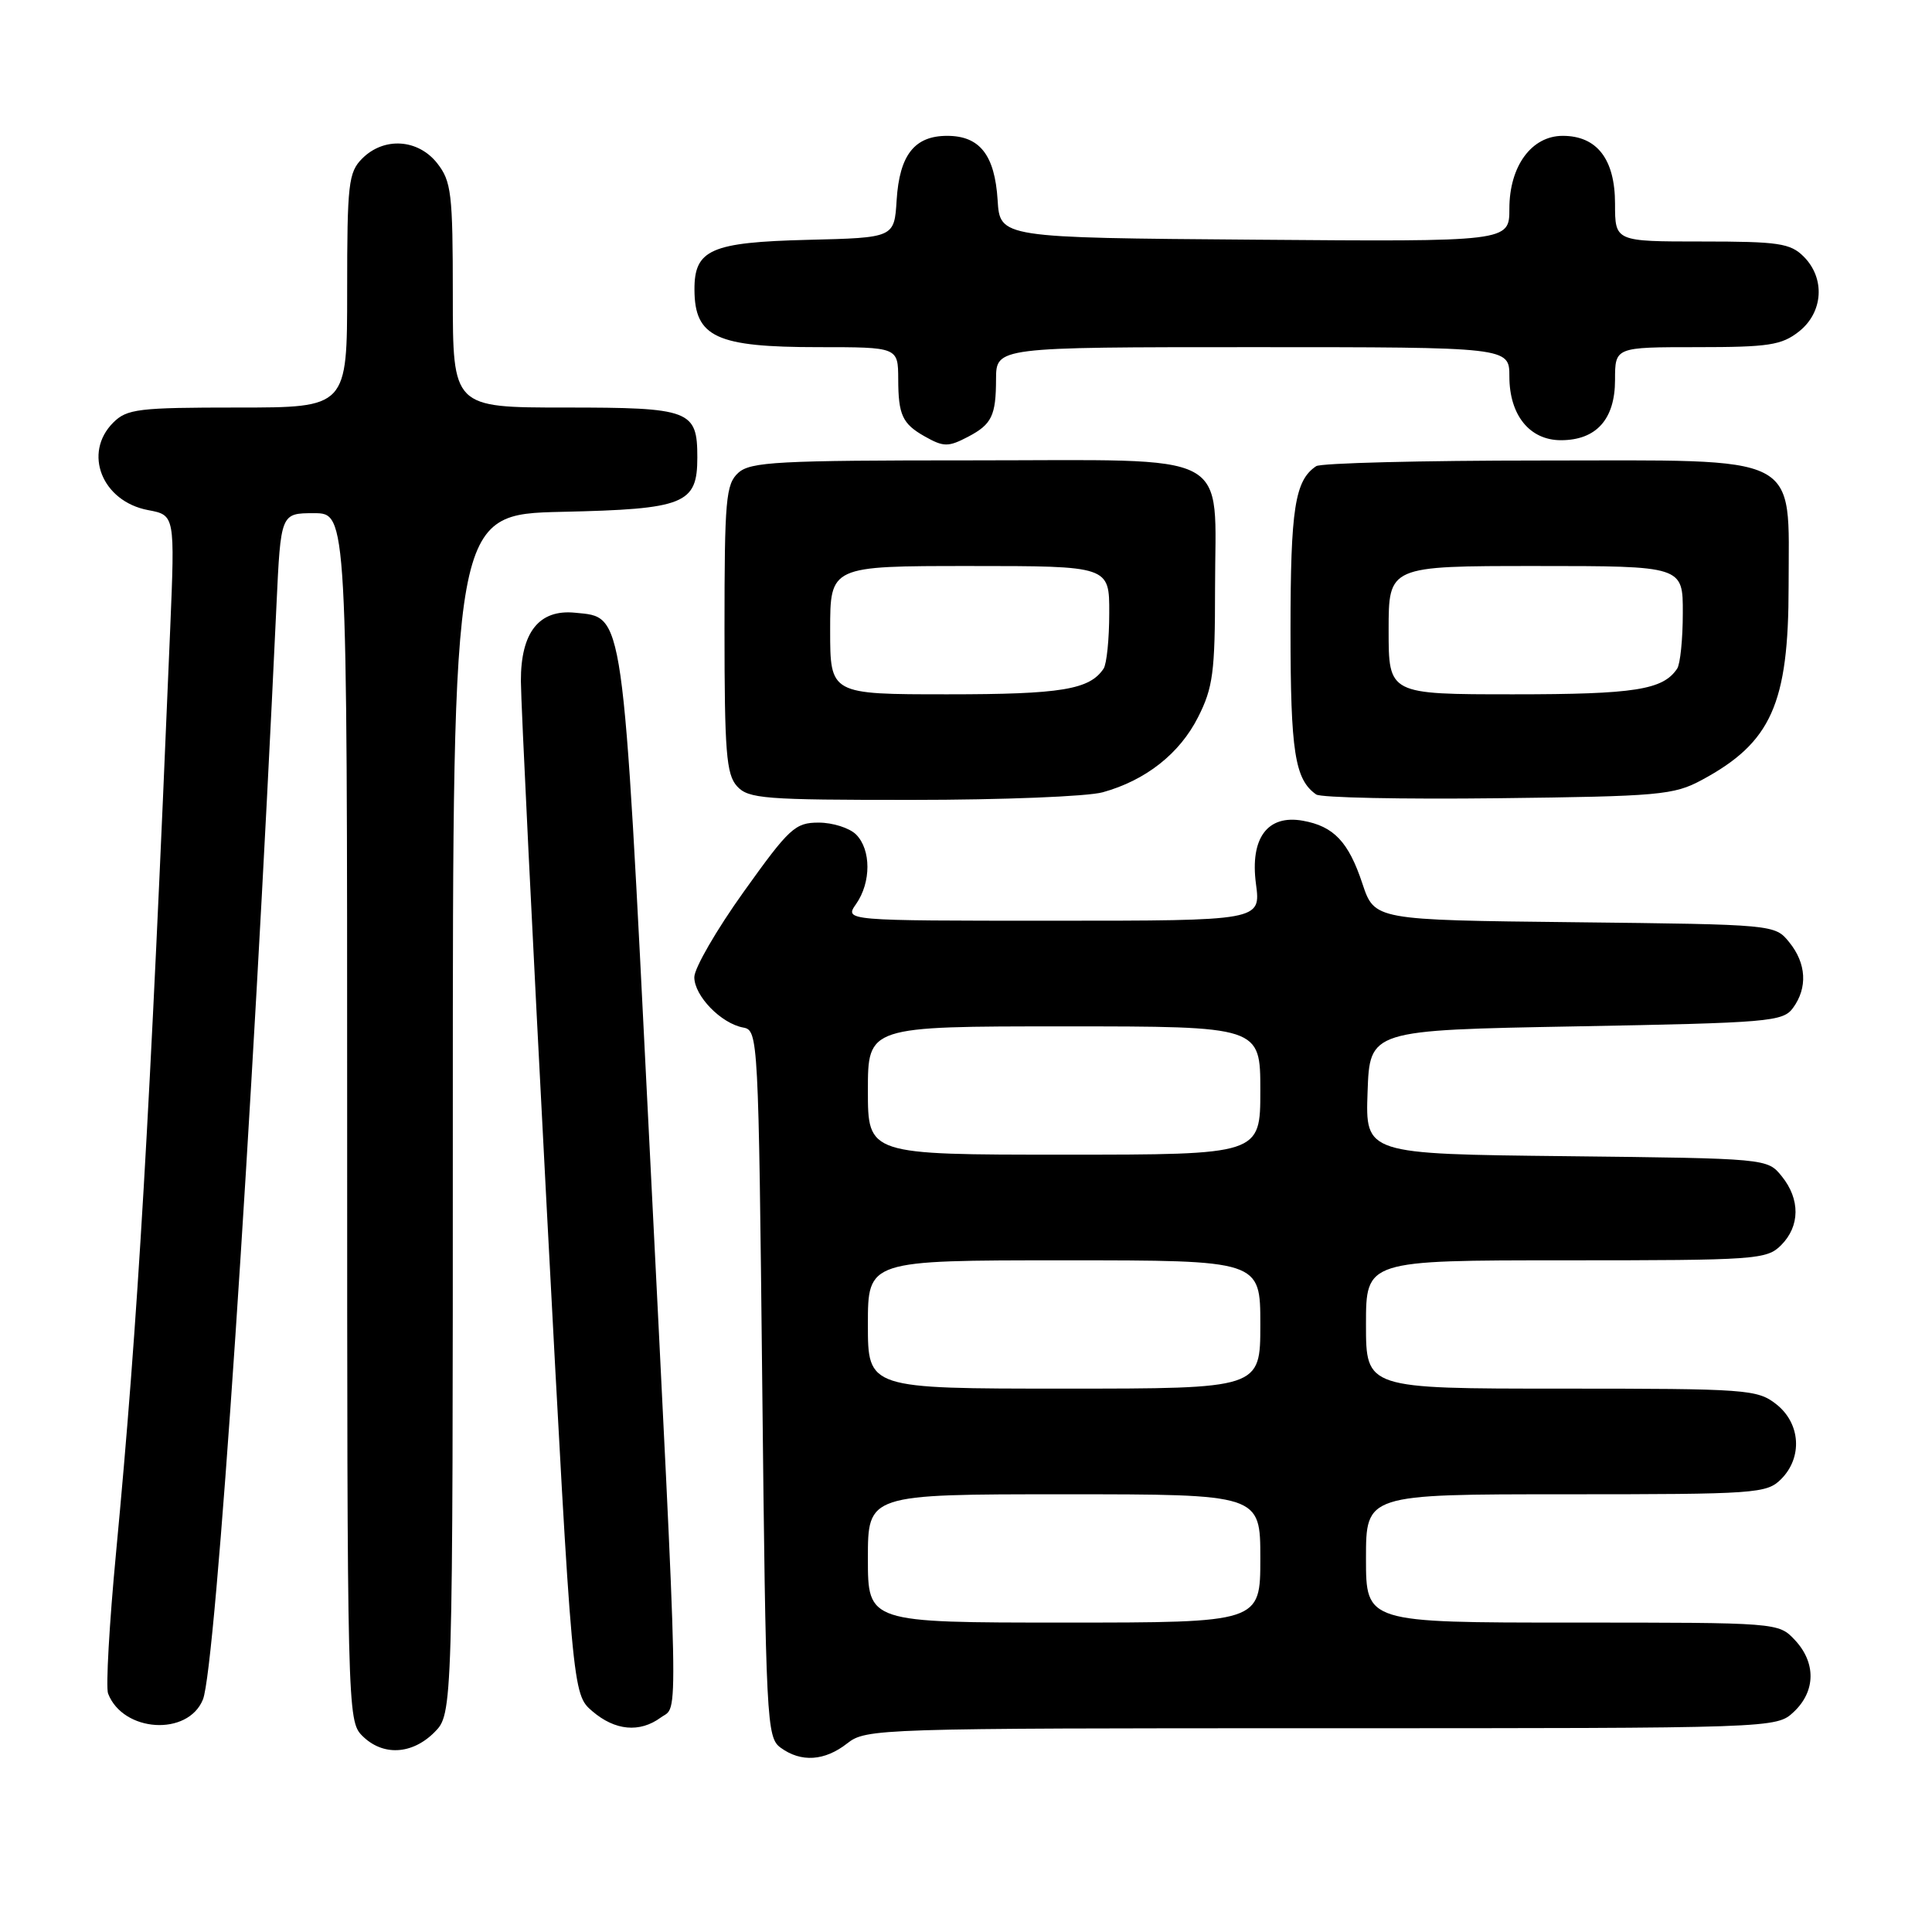 <?xml version="1.0" encoding="UTF-8" standalone="no"?>
<!DOCTYPE svg PUBLIC "-//W3C//DTD SVG 1.1//EN" "http://www.w3.org/Graphics/SVG/1.1/DTD/svg11.dtd" >
<svg xmlns="http://www.w3.org/2000/svg" xmlns:xlink="http://www.w3.org/1999/xlink" version="1.1" viewBox="0 0 256 256">
 <g >
 <path fill="currentColor"
d=" M 112.27 231.00 C 114.75 229.05 116.33 229.00 175.09 229.00 C 235.37 229.00 235.37 229.00 237.69 226.83 C 240.59 224.10 240.65 220.32 237.83 217.31 C 235.66 215.00 235.60 215.00 208.33 215.00 C 181.00 215.00 181.00 215.00 181.00 206.50 C 181.00 198.00 181.00 198.00 207.50 198.00 C 232.67 198.00 234.10 197.90 236.00 196.00 C 238.88 193.12 238.59 188.61 235.37 186.07 C 232.85 184.10 231.52 184.00 206.87 184.00 C 181.00 184.00 181.00 184.00 181.00 175.50 C 181.00 167.00 181.00 167.00 207.50 167.00 C 232.67 167.00 234.10 166.90 236.00 165.00 C 238.52 162.48 238.56 158.91 236.09 155.86 C 234.18 153.50 234.17 153.50 207.55 153.20 C 180.92 152.91 180.92 152.91 181.21 144.70 C 181.50 136.50 181.50 136.50 208.83 136.00 C 234.42 135.53 236.25 135.38 237.58 133.56 C 239.54 130.88 239.36 127.66 237.09 124.86 C 235.18 122.50 235.16 122.50 208.65 122.20 C 182.13 121.91 182.13 121.91 180.52 117.07 C 178.69 111.55 176.73 109.48 172.63 108.75 C 167.95 107.91 165.62 111.05 166.42 117.11 C 167.07 122.00 167.07 122.00 139.48 122.00 C 111.89 122.00 111.89 122.00 113.44 119.78 C 115.44 116.92 115.44 112.58 113.43 110.57 C 112.56 109.71 110.34 109.00 108.48 109.00 C 105.36 109.00 104.59 109.71 98.55 118.16 C 94.95 123.19 92.00 128.29 92.00 129.48 C 92.00 131.97 95.56 135.63 98.50 136.16 C 100.46 136.52 100.51 137.51 101.00 183.34 C 101.48 228.23 101.58 230.22 103.44 231.58 C 106.15 233.56 109.28 233.35 112.27 231.00 Z  M 57.55 229.55 C 60.00 227.09 60.00 227.09 60.00 147.62 C 60.00 68.15 60.00 68.15 74.47 67.82 C 90.74 67.46 92.40 66.79 92.40 60.61 C 92.40 54.35 91.48 54.00 74.88 54.00 C 60.00 54.00 60.00 54.00 60.00 39.13 C 60.00 25.61 59.81 24.03 57.93 21.63 C 55.39 18.41 50.88 18.12 48.00 21.00 C 46.17 22.83 46.00 24.33 46.00 38.50 C 46.00 54.00 46.00 54.00 31.50 54.00 C 18.33 54.00 16.82 54.18 15.00 56.00 C 10.97 60.03 13.52 66.44 19.62 67.59 C 23.18 68.26 23.18 68.26 22.55 83.38 C 19.84 148.39 18.29 174.97 15.38 205.71 C 14.48 215.17 14.01 223.58 14.32 224.40 C 16.30 229.55 24.91 230.09 26.89 225.19 C 28.59 221.00 33.42 149.09 36.63 80.25 C 37.20 68.00 37.20 68.00 41.60 68.00 C 46.00 68.00 46.00 68.00 46.00 148.00 C 46.00 226.67 46.03 228.03 48.00 230.00 C 50.70 232.70 54.57 232.52 57.55 229.55 Z  M 87.56 227.58 C 89.94 225.83 90.04 231.05 85.95 149.50 C 82.47 80.09 82.72 81.84 76.21 81.19 C 71.43 80.71 69.00 83.78 69.02 90.25 C 69.03 93.14 70.57 124.52 72.44 159.99 C 75.85 224.48 75.85 224.48 78.48 226.74 C 81.50 229.33 84.76 229.63 87.56 227.58 Z  M 146.12 104.98 C 151.82 103.40 156.31 99.86 158.75 95.03 C 160.73 91.12 161.00 89.06 161.00 78.01 C 161.00 59.40 164.02 61.00 128.77 61.00 C 103.08 61.00 99.44 61.19 97.83 62.65 C 96.18 64.15 96.00 66.17 96.00 83.33 C 96.00 99.62 96.24 102.60 97.65 104.17 C 99.16 105.84 101.25 106.00 120.90 105.99 C 132.78 105.99 144.13 105.54 146.12 104.98 Z  M 225.50 103.35 C 234.70 98.40 237.00 93.26 237.00 77.67 C 237.00 59.89 239.18 61.00 204.18 61.02 C 188.40 61.02 175.00 61.36 174.40 61.77 C 171.58 63.65 171.00 67.38 171.00 83.50 C 171.00 99.62 171.57 103.29 174.40 105.27 C 175.00 105.70 185.85 105.92 198.50 105.77 C 219.85 105.52 221.79 105.35 225.50 103.35 Z  M 128.32 57.85 C 131.41 56.22 131.97 55.07 131.98 50.25 C 132.00 46.00 132.00 46.00 166.00 46.00 C 200.00 46.00 200.00 46.00 200.00 49.89 C 200.00 55.01 202.69 58.33 206.83 58.33 C 211.51 58.33 214.00 55.56 214.00 50.35 C 214.00 46.00 214.00 46.00 224.87 46.00 C 234.34 46.00 236.07 45.74 238.37 43.93 C 241.59 41.39 241.88 36.88 239.00 34.00 C 237.23 32.23 235.67 32.00 225.50 32.00 C 214.00 32.00 214.00 32.00 214.00 27.00 C 214.00 21.10 211.61 18.00 207.07 18.00 C 202.94 18.00 200.00 22.01 200.00 27.65 C 200.00 32.03 200.00 32.03 166.25 31.76 C 132.50 31.50 132.50 31.50 132.19 26.51 C 131.81 20.53 129.82 18.00 125.50 18.00 C 121.18 18.00 119.19 20.53 118.81 26.51 C 118.50 31.50 118.50 31.50 107.04 31.78 C 94.18 32.10 91.99 33.07 92.02 38.40 C 92.05 44.68 94.91 46.00 108.43 46.00 C 119.00 46.00 119.00 46.00 119.02 50.25 C 119.03 54.97 119.57 56.15 122.50 57.81 C 125.05 59.25 125.65 59.25 128.32 57.85 Z  M 115.00 206.50 C 115.00 198.00 115.00 198.00 141.00 198.00 C 167.00 198.00 167.00 198.00 167.00 206.50 C 167.00 215.00 167.00 215.00 141.00 215.00 C 115.00 215.00 115.00 215.00 115.00 206.50 Z  M 115.00 175.50 C 115.00 167.00 115.00 167.00 141.00 167.00 C 167.00 167.00 167.00 167.00 167.00 175.50 C 167.00 184.00 167.00 184.00 141.00 184.00 C 115.00 184.00 115.00 184.00 115.00 175.50 Z  M 115.00 144.50 C 115.00 136.00 115.00 136.00 141.00 136.00 C 167.00 136.00 167.00 136.00 167.00 144.50 C 167.00 153.00 167.00 153.00 141.00 153.00 C 115.00 153.00 115.00 153.00 115.00 144.50 Z  M 110.00 83.50 C 110.00 75.00 110.00 75.00 128.50 75.00 C 147.00 75.00 147.00 75.00 146.98 81.25 C 146.98 84.69 146.64 88.00 146.23 88.60 C 144.38 91.38 140.62 92.00 125.57 92.00 C 110.00 92.00 110.00 92.00 110.00 83.50 Z  M 184.00 83.50 C 184.00 75.00 184.00 75.00 203.50 75.00 C 223.00 75.00 223.00 75.00 222.98 81.25 C 222.98 84.69 222.64 88.00 222.23 88.60 C 220.36 91.41 216.62 92.00 200.57 92.00 C 184.00 92.00 184.00 92.00 184.00 83.50 Z "/>
</g>
</svg>